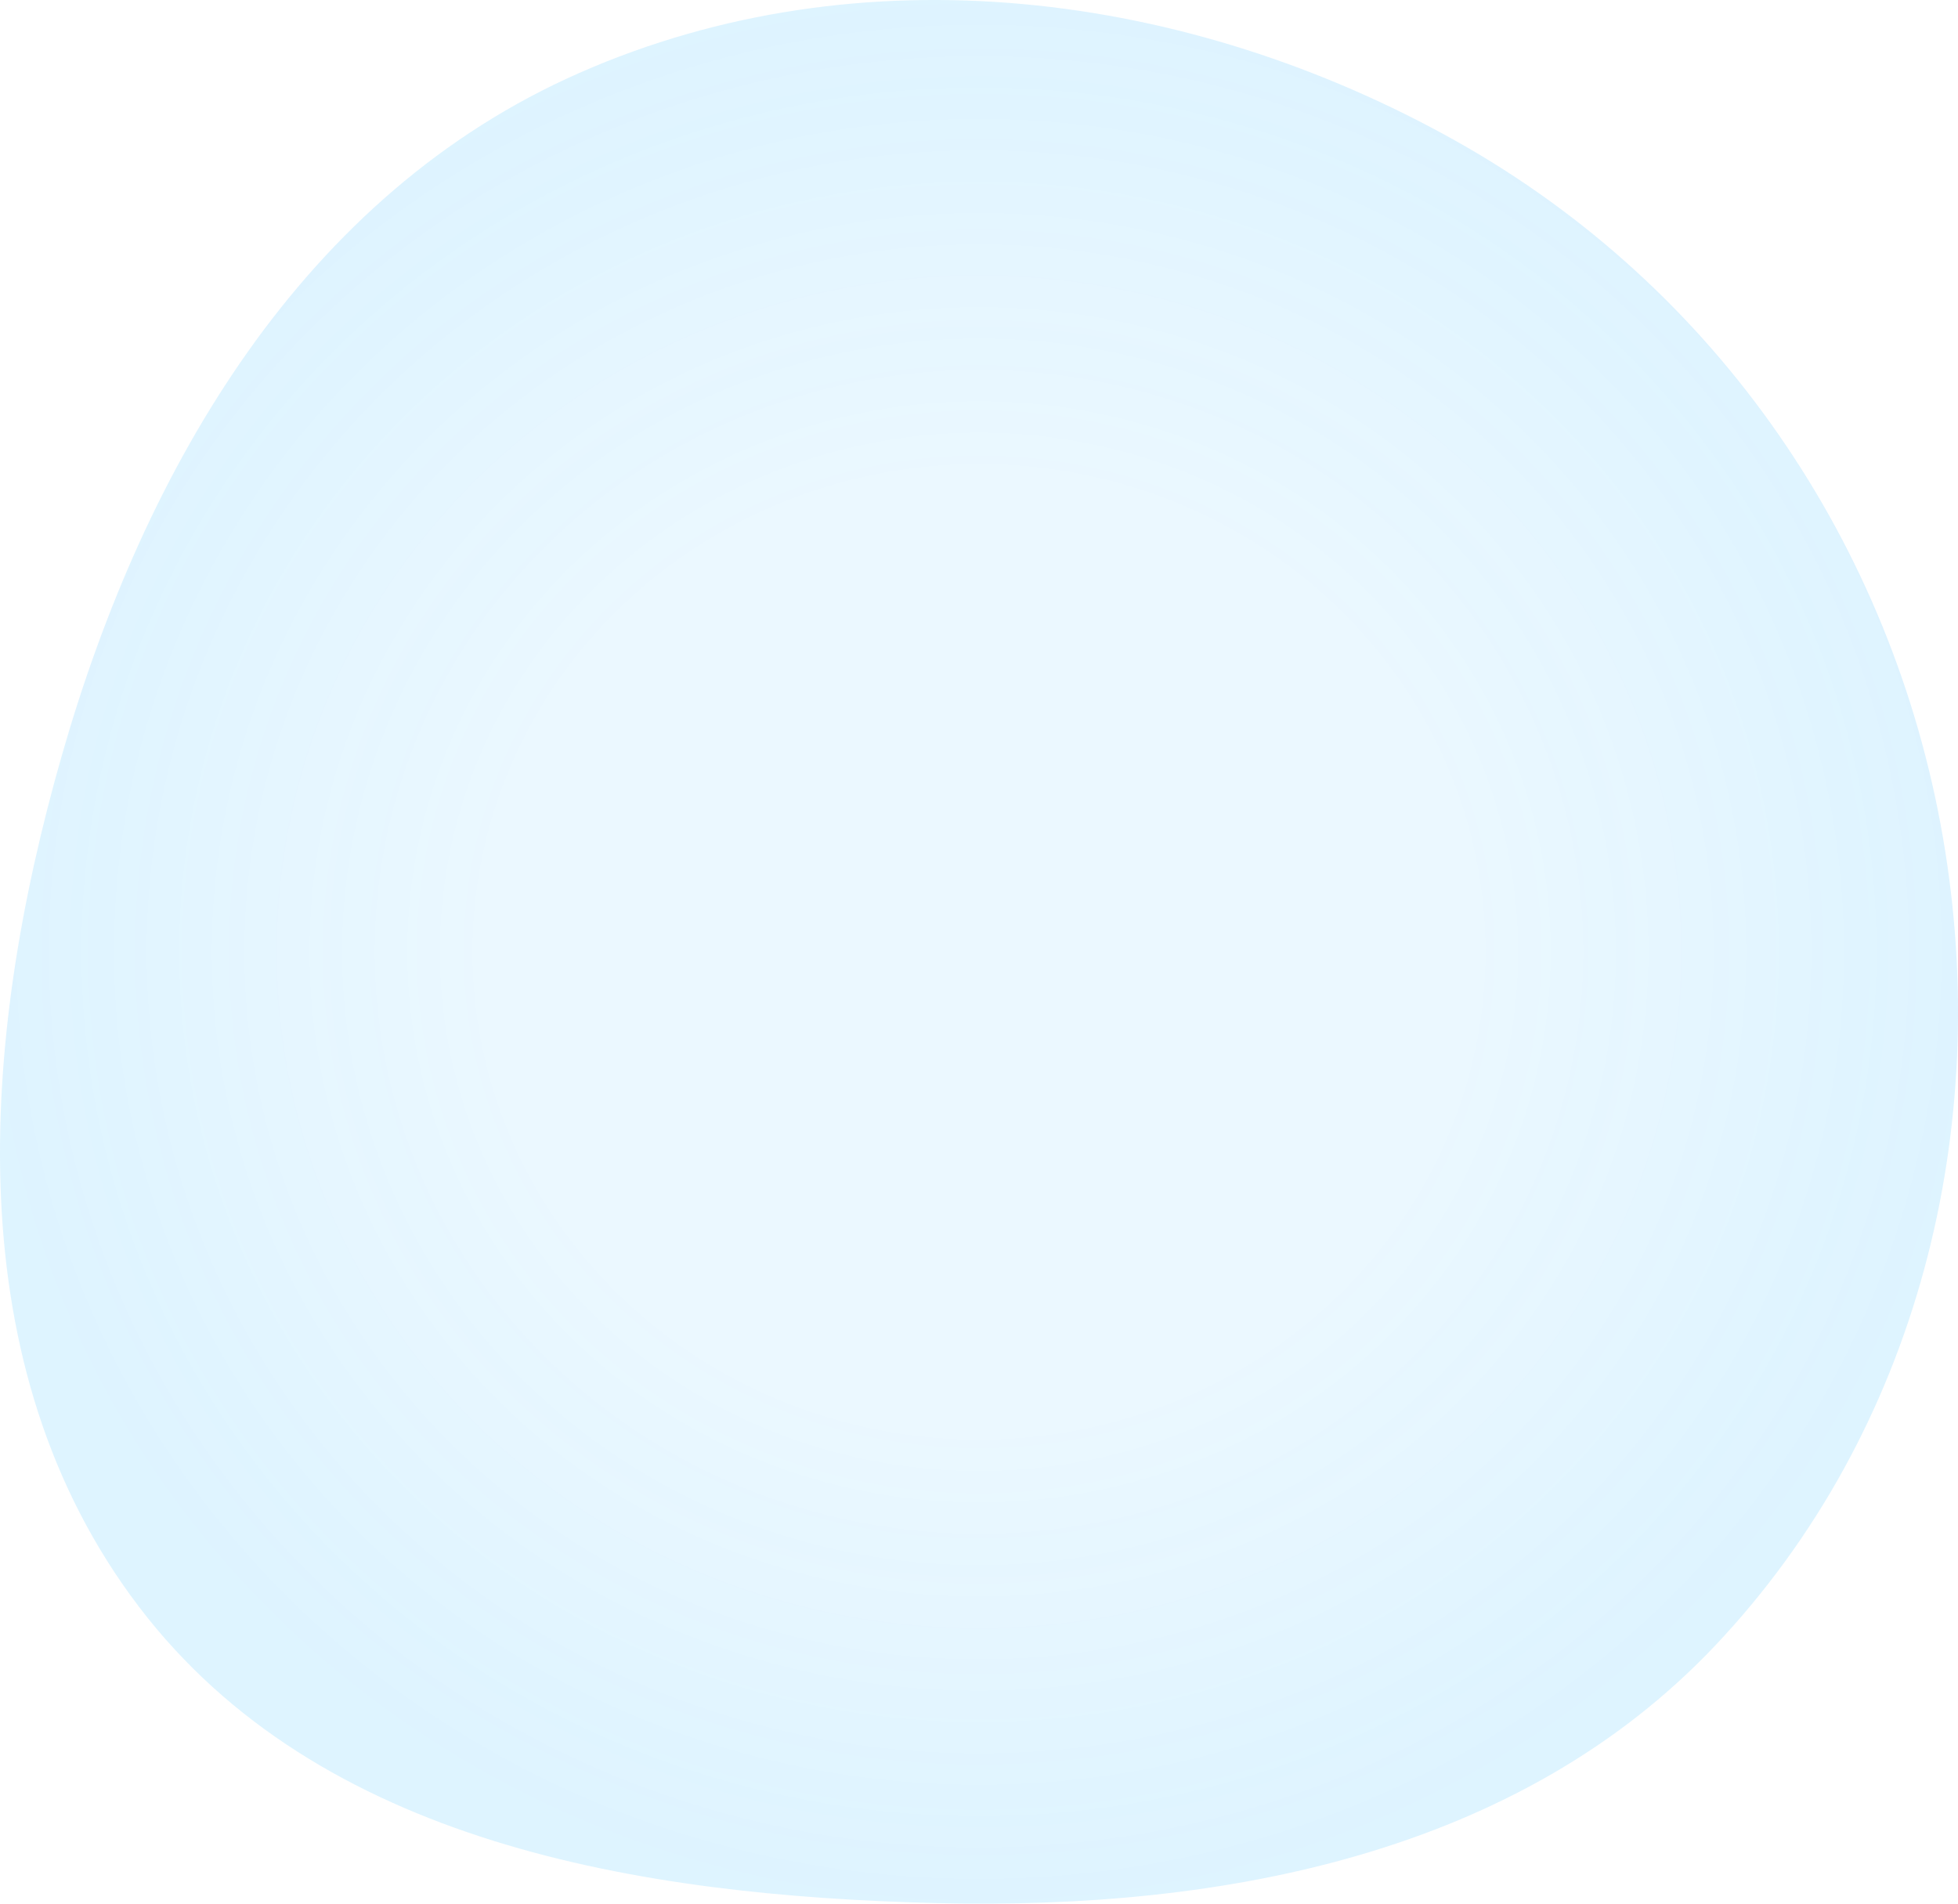 <svg width="36" height="35" viewBox="0 0 36 35" fill="none" xmlns="http://www.w3.org/2000/svg">
<path d="M26.77 2.593C31.577 5.289 34.795 10.021 35.724 15.402C36.643 20.729 35.274 26.296 31.542 30.248C27.93 34.072 22.52 35.118 17.226 34.99C11.732 34.856 5.858 33.882 2.556 29.543C-0.803 25.129 -0.38 19.172 1.145 13.86C2.662 8.579 5.577 3.571 10.656 1.339C15.834 -0.939 21.841 -0.172 26.77 2.593Z" fill="url(#paint0_radial_21578_147)" fill-opacity="0.3"/>
<defs>
<radialGradient id="paint0_radial_21578_147" cx="0" cy="0" r="1" gradientUnits="userSpaceOnUse" gradientTransform="translate(18 17.5) rotate(90) scale(17.5 18)">
<stop offset="0.495" stop-color="#20B1FF" stop-opacity="0.3"/>
<stop offset="1" stop-color="#20B1FF" stop-opacity="0.5"/>
</radialGradient>
</defs>
</svg>
